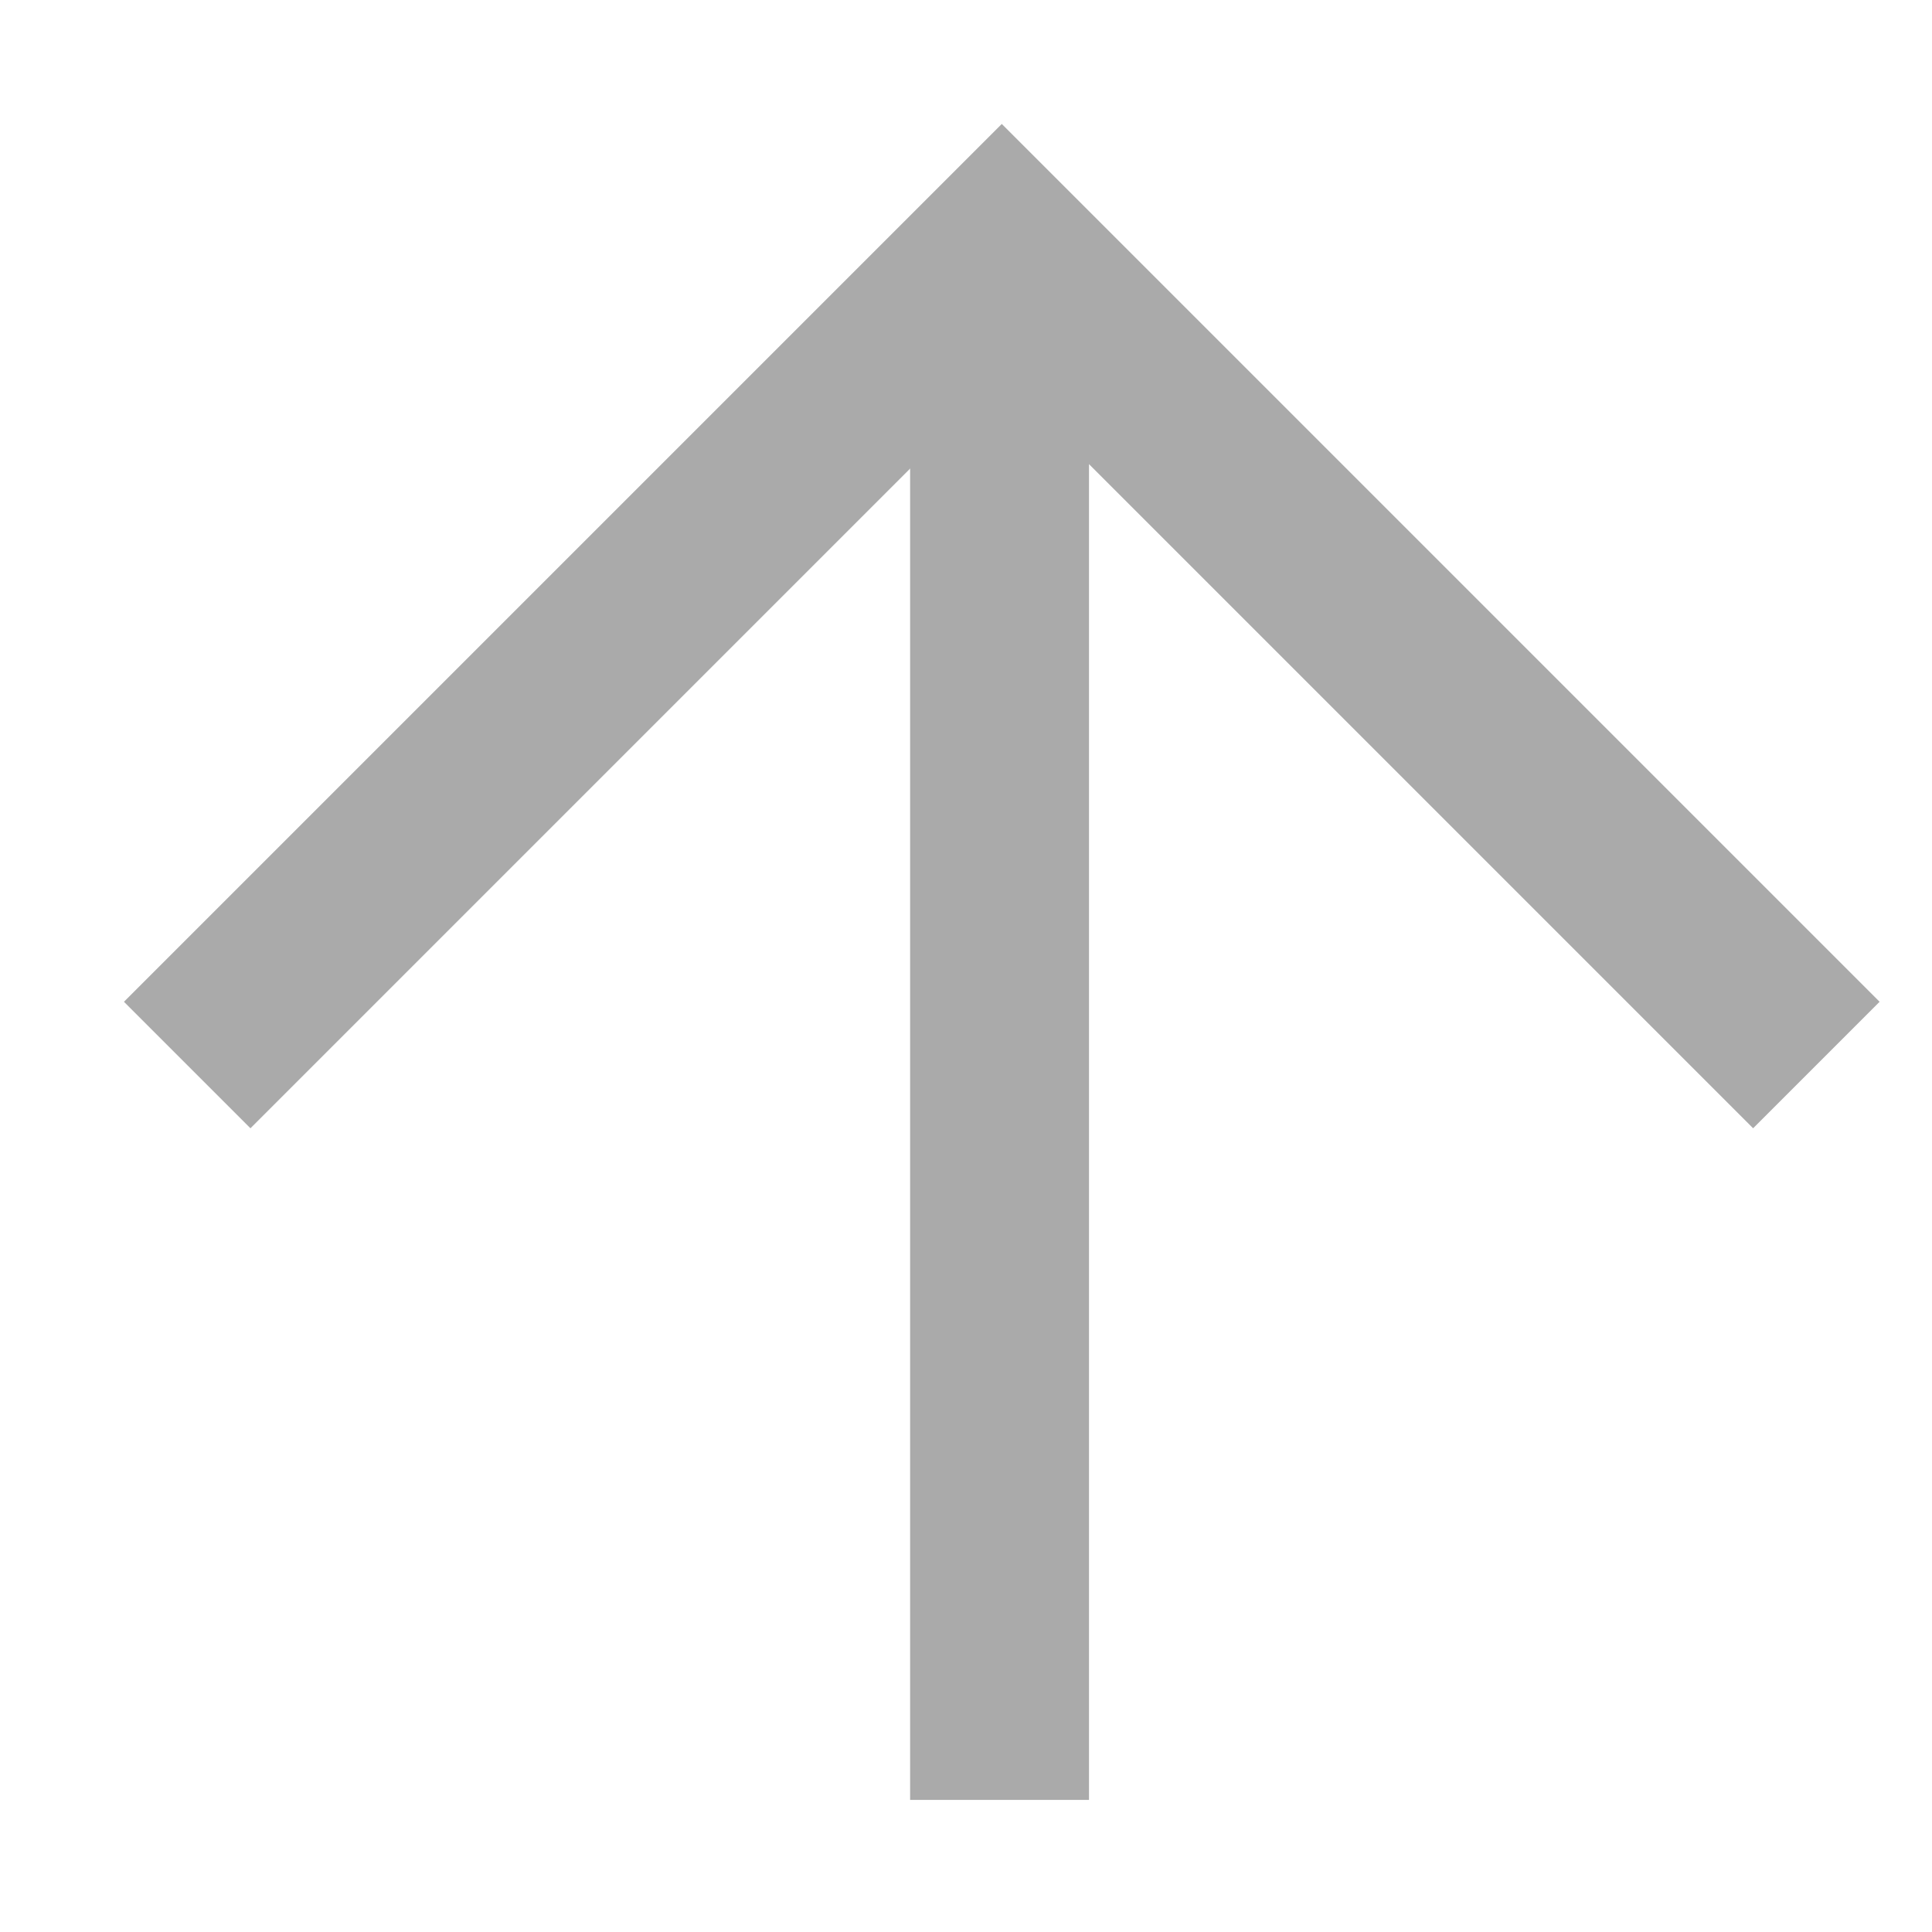 <svg width="27" height="27" viewBox="0 0 27 27" fill="none" xmlns="http://www.w3.org/2000/svg"><g clip-path="url(#clip0_3892_44461)" stroke="#2A2A2A" stroke-width="2.5" stroke-linecap="square" opacity=".4"><path d="M13.969 23.904v-18" stroke-linejoin="round"/><path d="M24.5 14L14 3.5 3.5 14"/></g><defs><clipPath id="clip0_3892_44461"><rect width="27" height="27" rx="13.5" fill="#fff"/></clipPath></defs></svg>